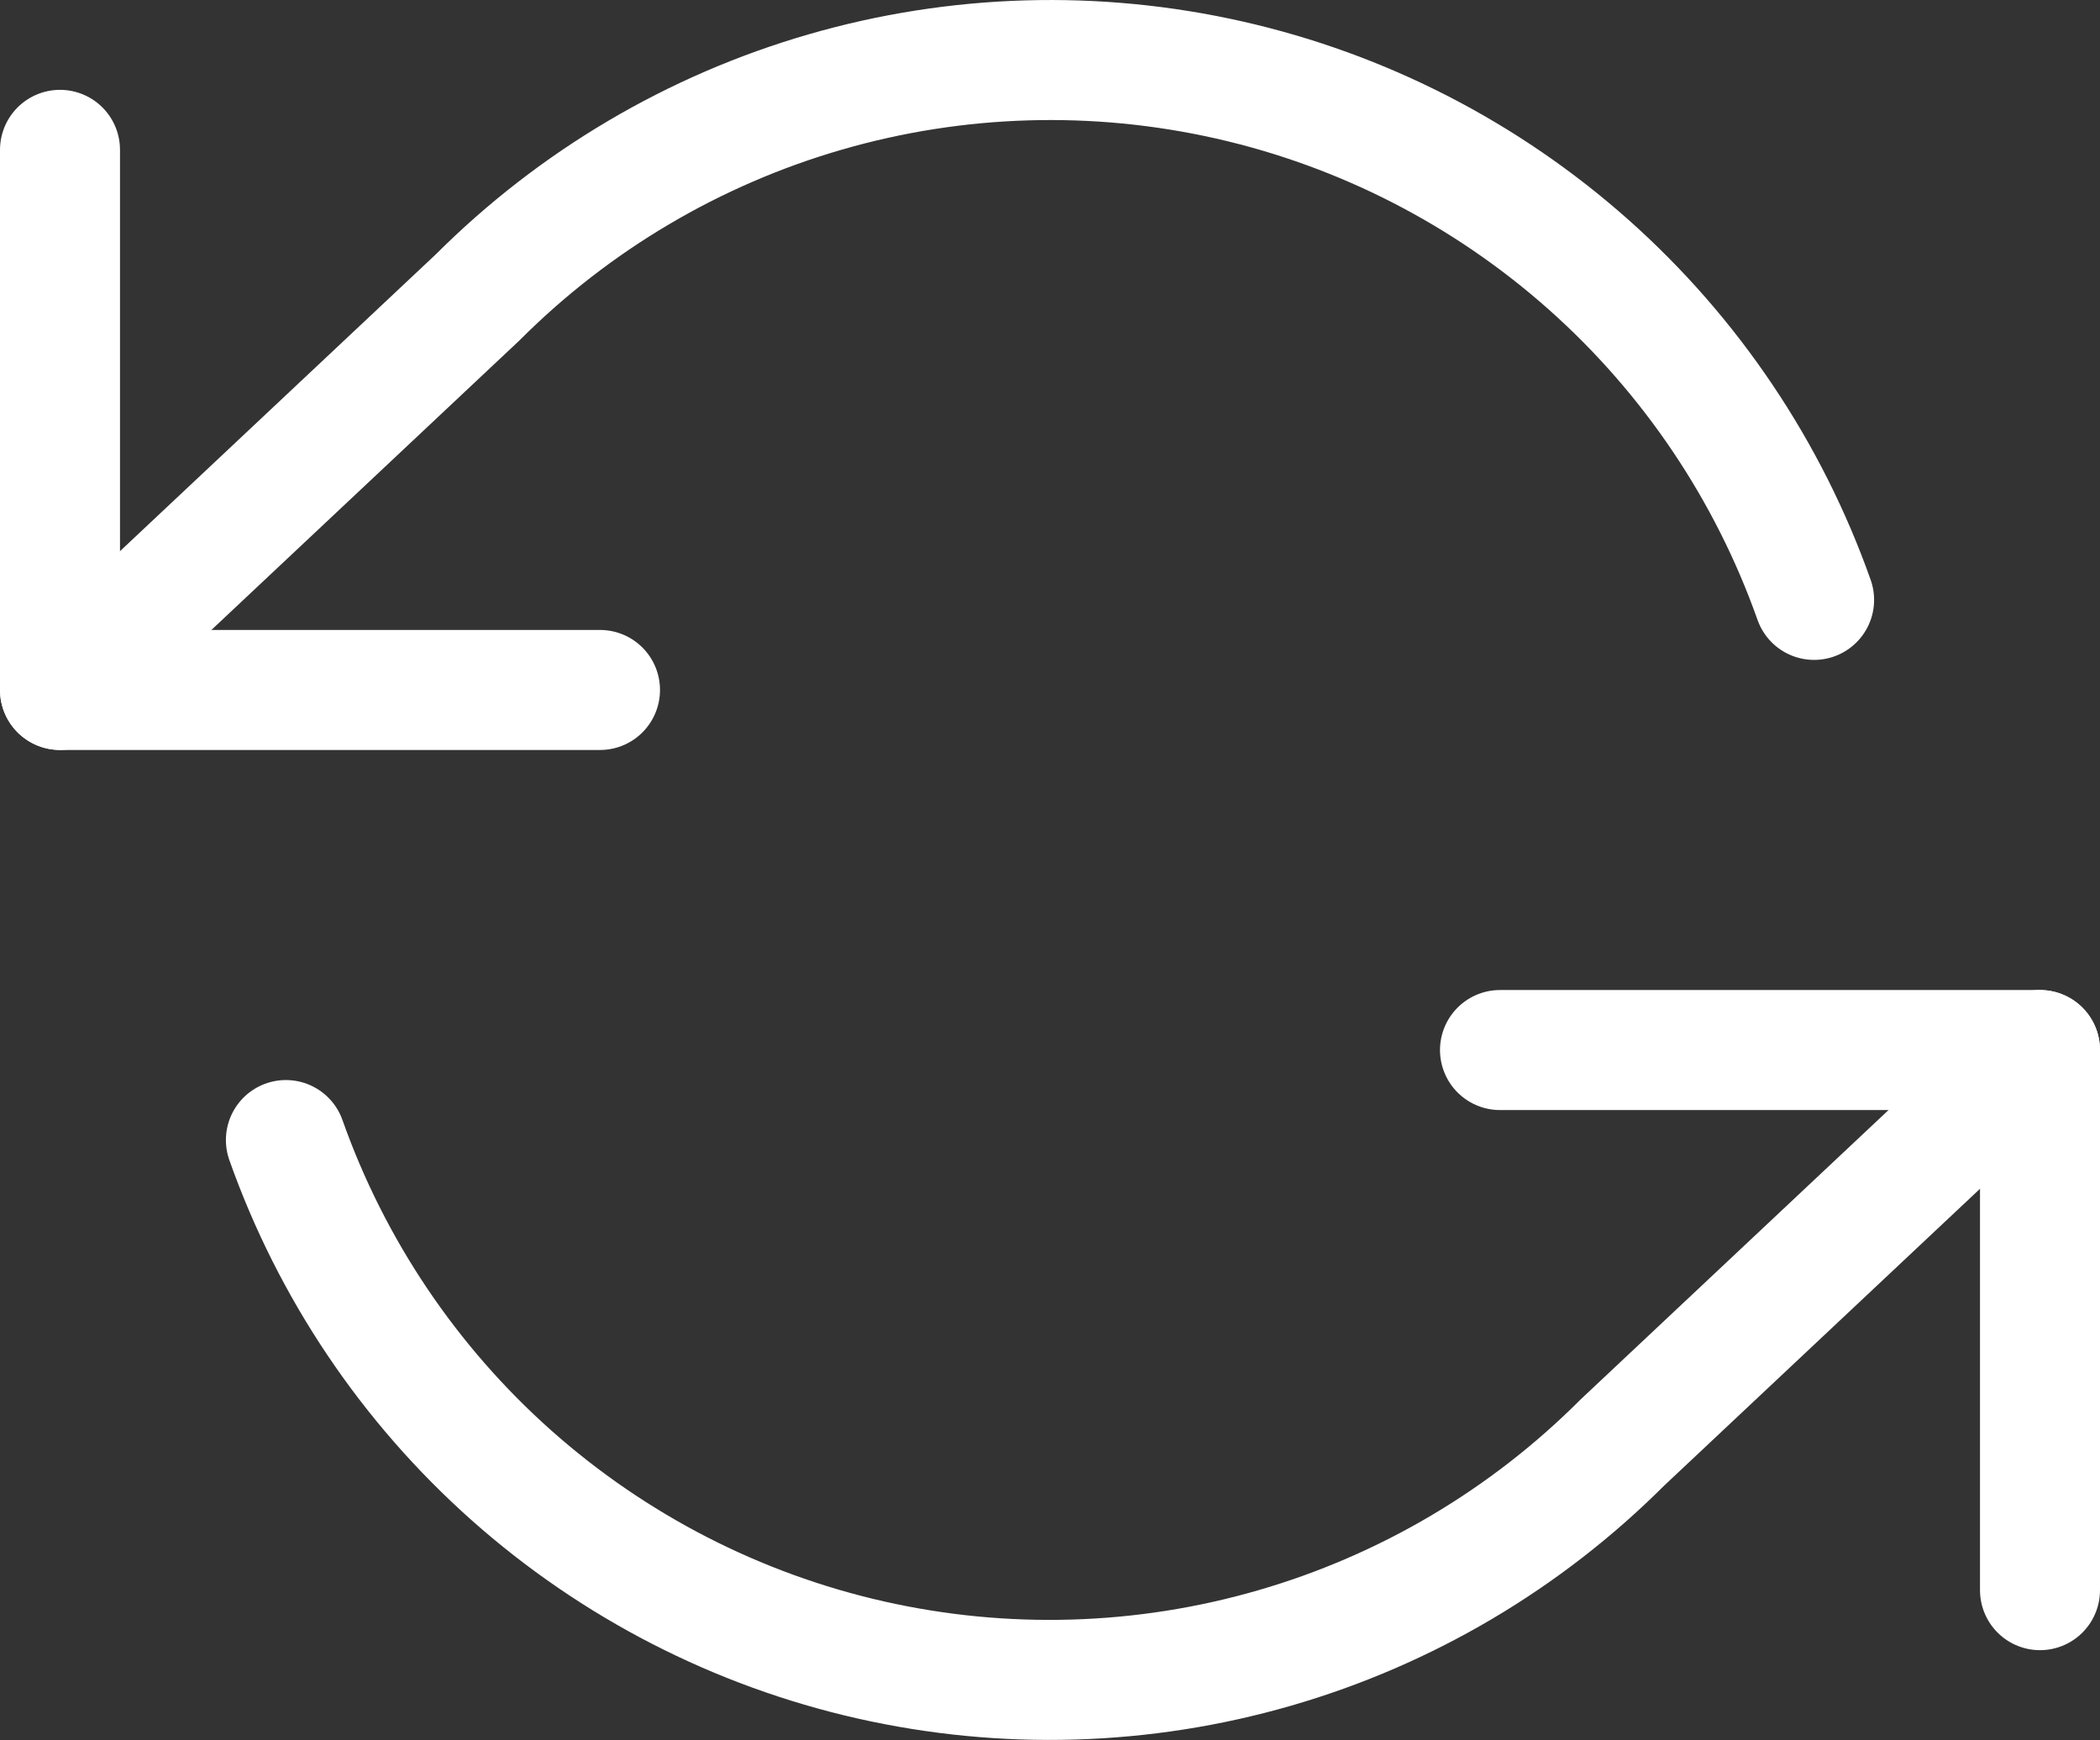 <svg width="35" height="29" viewBox="0 0 35 29" fill="none" xmlns="http://www.w3.org/2000/svg">
<rect x="0" y="0" width="35" height="29" fill="#333333" stroke="none"/>
<path d="M1 2.497V11.497H10" stroke="white" stroke-width="2" stroke-linecap="round" stroke-linejoin="round"/>
<path d="M34 26.497V17.497H25" stroke="white" stroke-width="2" stroke-linecap="round" stroke-linejoin="round"/>
<path d="M30.235 9.996C29.474 7.847 28.181 5.925 26.477 4.41C24.772 2.895 22.712 1.836 20.488 1.333C18.263 0.83 15.948 0.898 13.757 1.532C11.567 2.165 9.572 3.344 7.96 4.956L1 11.496M34 17.497L27.04 24.037C25.428 25.649 23.433 26.828 21.243 27.461C19.052 28.095 16.737 28.163 14.512 27.66C12.288 27.157 10.228 26.098 8.523 24.583C6.819 23.068 5.526 21.146 4.765 18.997" stroke="white" stroke-width="2" stroke-linecap="round" stroke-linejoin="round"/>
</svg>
